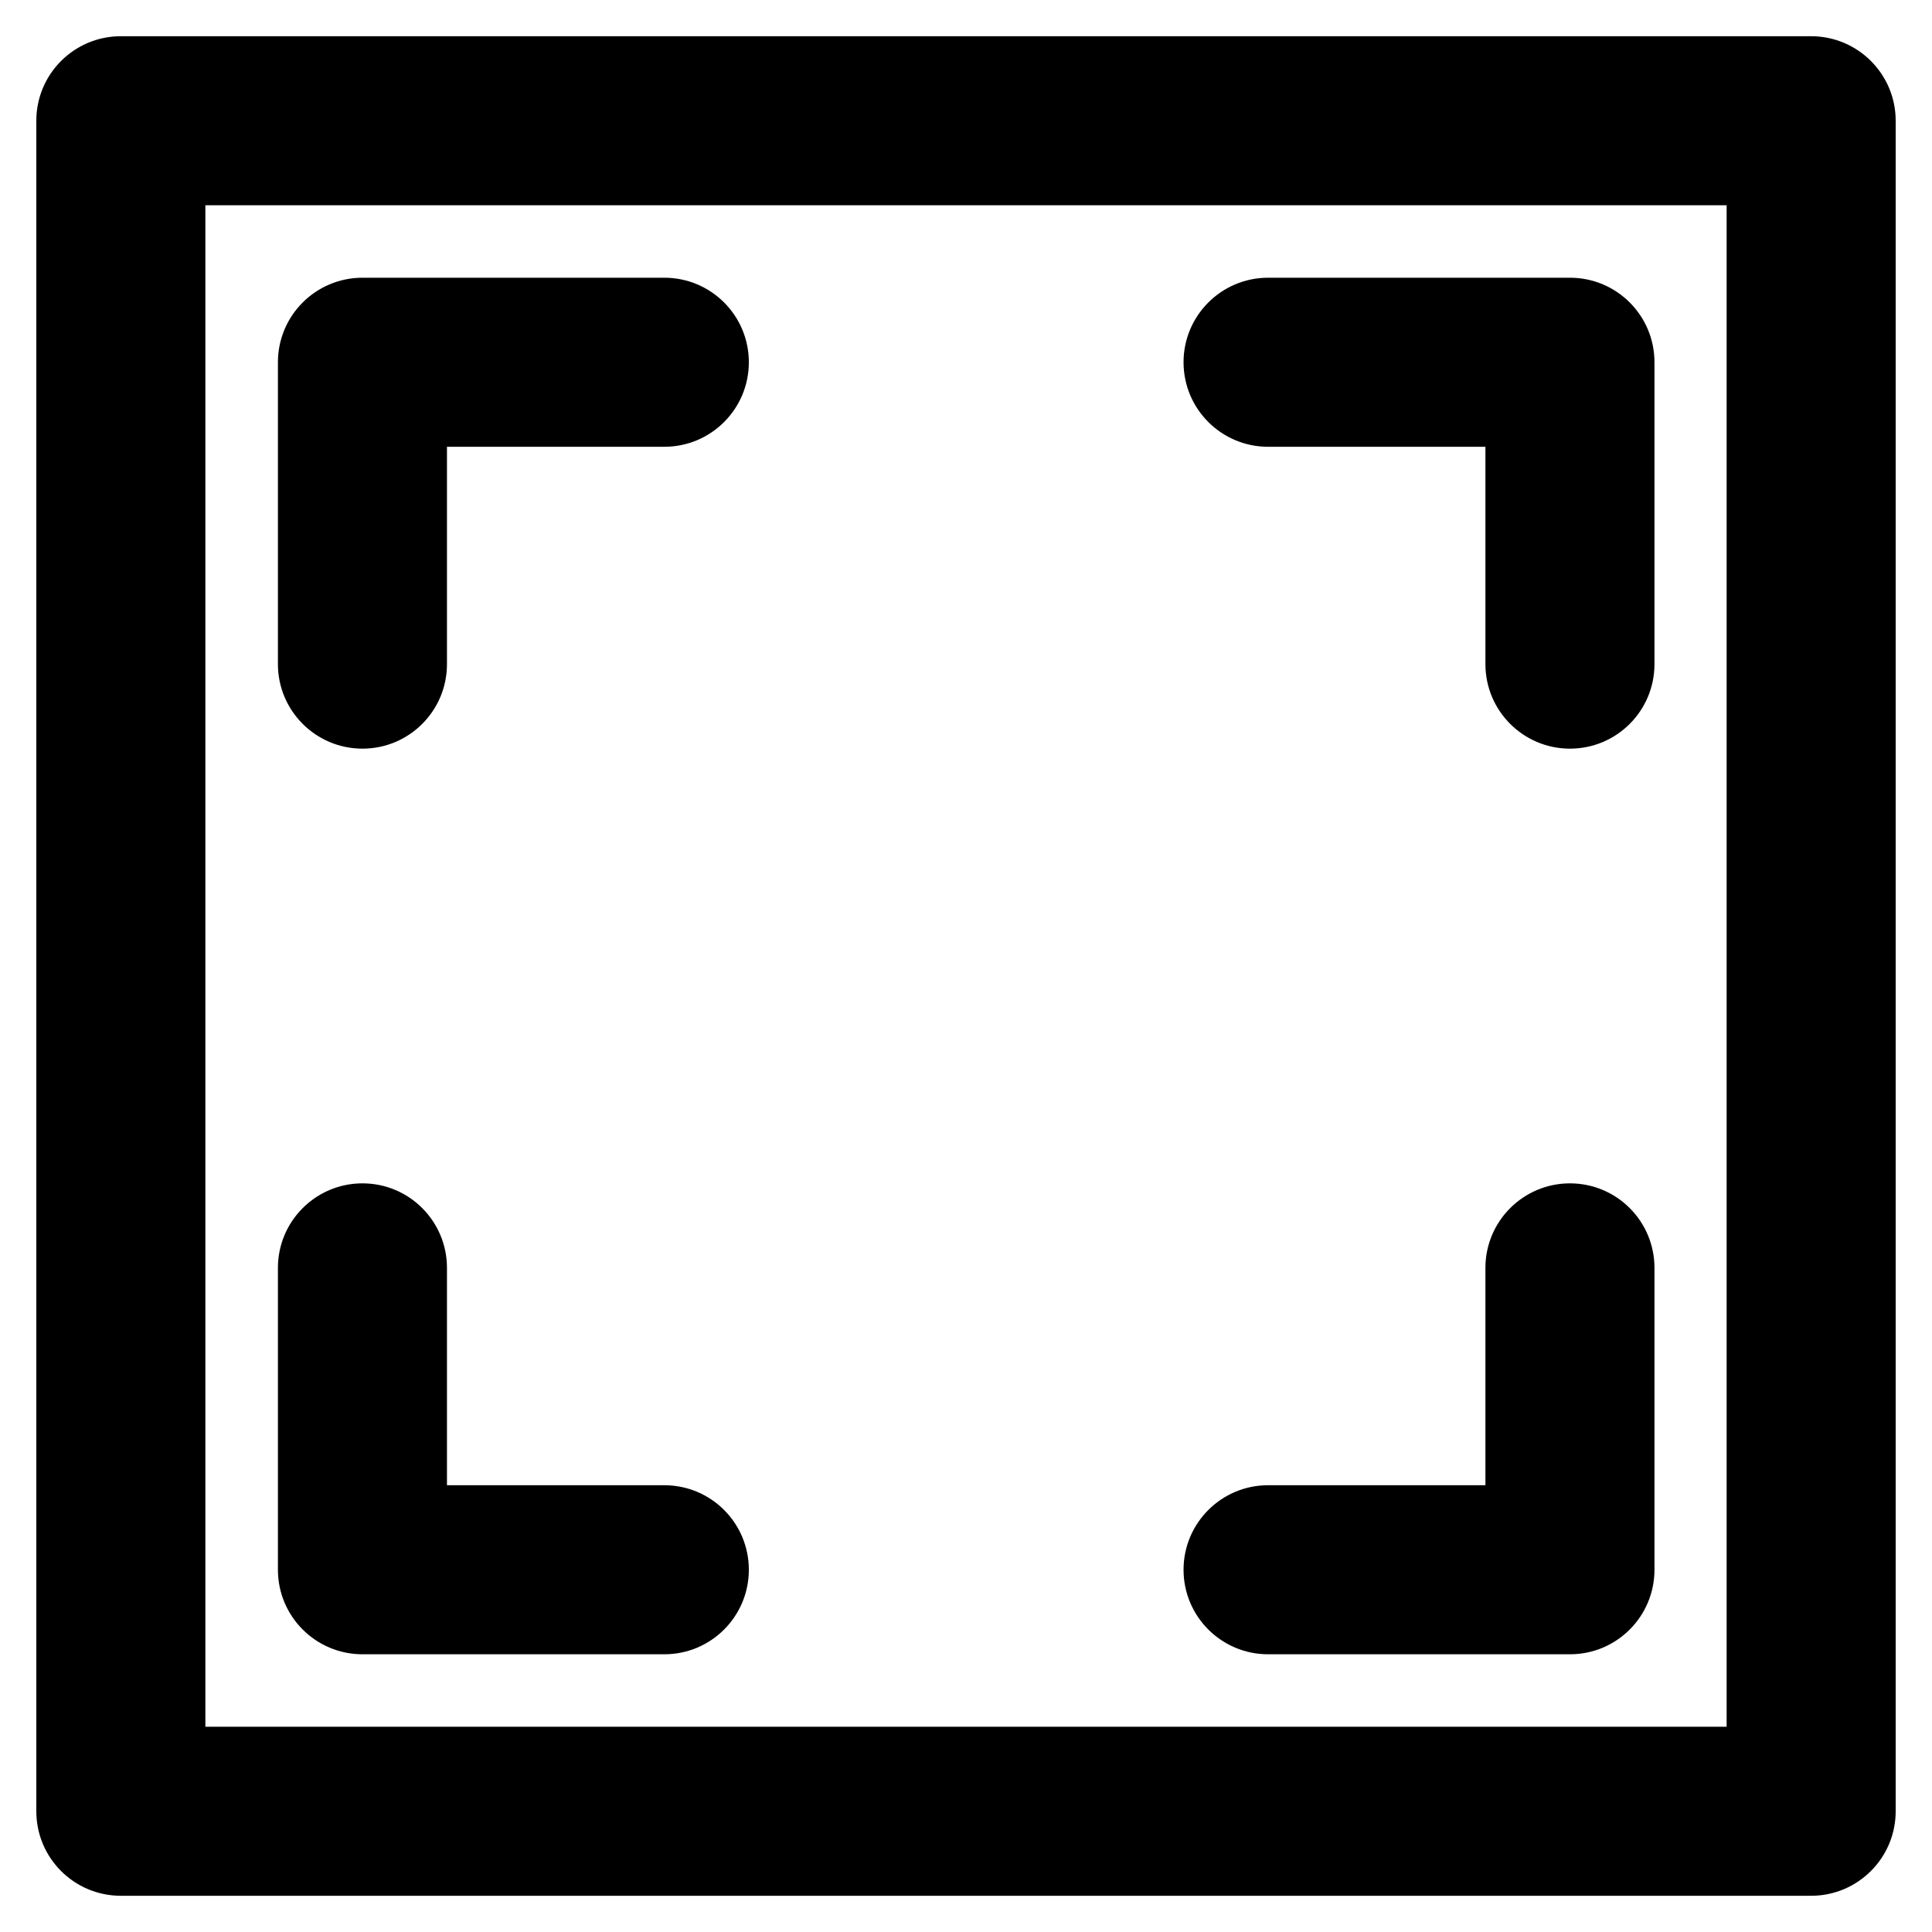 <svg width="20" height="20" viewBox="0 0 20 20" fill="none" xmlns="http://www.w3.org/2000/svg"><path fill-rule="evenodd" clip-rule="evenodd" d="M1.251 0.375C0.767 0.375 0.376 0.767 0.376 1.25V18.75C0.376 19.233 0.767 19.625 1.251 19.625H18.749C19.232 19.625 19.624 19.233 19.624 18.75V1.25C19.624 0.767 19.232 0.375 18.749 0.375H1.251ZM2.126 17.875V2.125H17.874V17.875H2.126ZM3.752 2.875C3.269 2.875 2.877 3.267 2.877 3.75V6.875C2.877 7.358 3.269 7.75 3.752 7.75C4.236 7.75 4.627 7.358 4.627 6.875V4.625H6.877C7.361 4.625 7.752 4.233 7.752 3.75C7.752 3.267 7.361 2.875 6.877 2.875H3.752ZM13.127 2.875C12.644 2.875 12.252 3.267 12.252 3.75C12.252 4.233 12.644 4.625 13.127 4.625H15.377V6.875C15.377 7.358 15.769 7.75 16.252 7.75C16.736 7.75 17.127 7.358 17.127 6.875V3.75C17.127 3.267 16.736 2.875 16.252 2.875H13.127ZM4.627 13.125C4.627 12.642 4.236 12.25 3.752 12.25C3.269 12.25 2.877 12.642 2.877 13.125V16.25C2.877 16.733 3.269 17.125 3.752 17.125H6.877C7.361 17.125 7.752 16.733 7.752 16.25C7.752 15.767 7.361 15.375 6.877 15.375H4.627V13.125ZM17.127 13.125C17.127 12.642 16.736 12.25 16.252 12.25C15.769 12.25 15.377 12.642 15.377 13.125V15.375H13.127C12.644 15.375 12.252 15.767 12.252 16.25C12.252 16.733 12.644 17.125 13.127 17.125H16.252C16.736 17.125 17.127 16.733 17.127 16.25V13.125Z" fill="currentColor"></path></svg> 